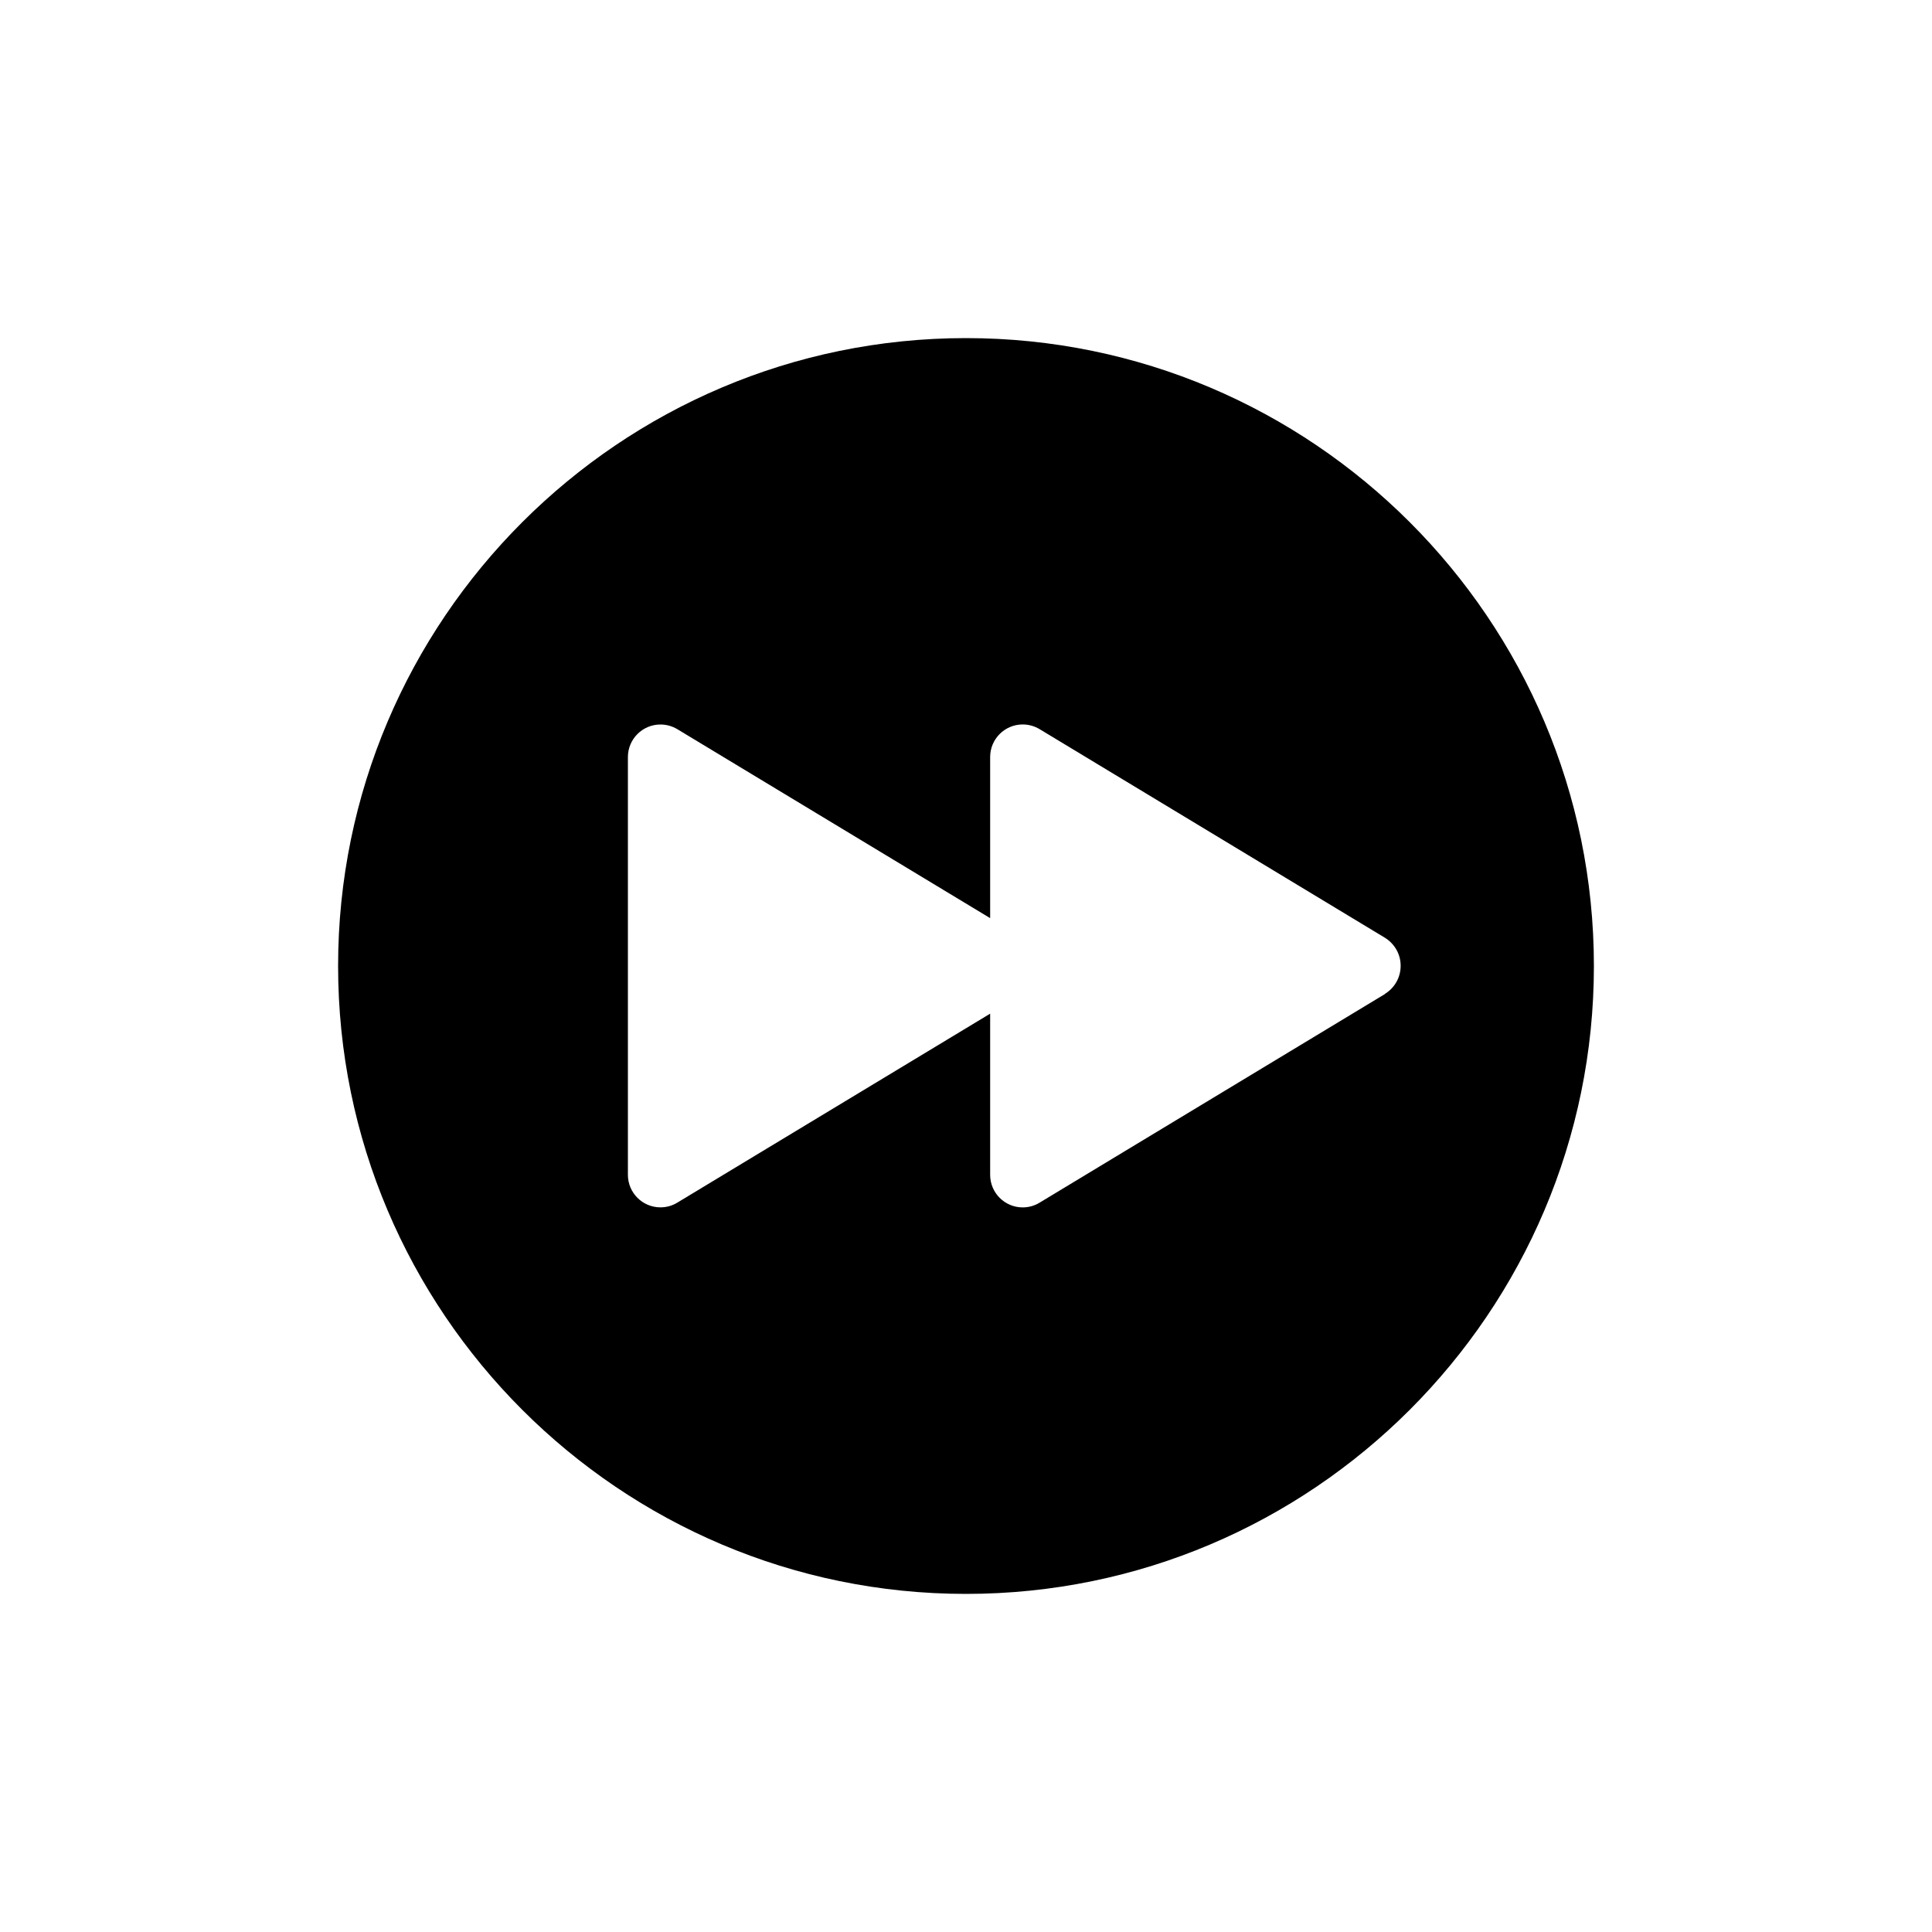 <!-- Generated by IcoMoon.io -->
<svg version="1.1" xmlns="http://www.w3.org/2000/svg" width="40" height="40" viewBox="0 0 40 40">
<title>io-play-forward-circle</title>
<path d="M20 7c-7.168 0-13 5.832-13 13s5.832 13 13 13 13-5.832 13-13-5.832-13-13-13zM28.673 20.581l-7.153 4.321c-0.099 0.060-0.218 0.096-0.346 0.096-0.372 0-0.674-0.302-0.674-0.674 0-0.001 0-0.003 0-0.004v0-3.333l-6.48 3.914c-0.099 0.060-0.218 0.096-0.346 0.096-0.372 0-0.674-0.302-0.674-0.674 0-0.001 0-0.003 0-0.004v0-8.641c0-0.001 0-0.003 0-0.004 0-0.372 0.302-0.674 0.674-0.674 0.128 0 0.247 0.036 0.349 0.097l-0.003-0.002 6.48 3.914v-3.332c0-0.001 0-0.003 0-0.004 0-0.372 0.302-0.674 0.674-0.674 0.128 0 0.247 0.036 0.349 0.097l-0.003-0.002 7.153 4.321c0.197 0.122 0.326 0.336 0.326 0.581s-0.129 0.46-0.324 0.58l-0.003 0.002z"></path>
</svg>
